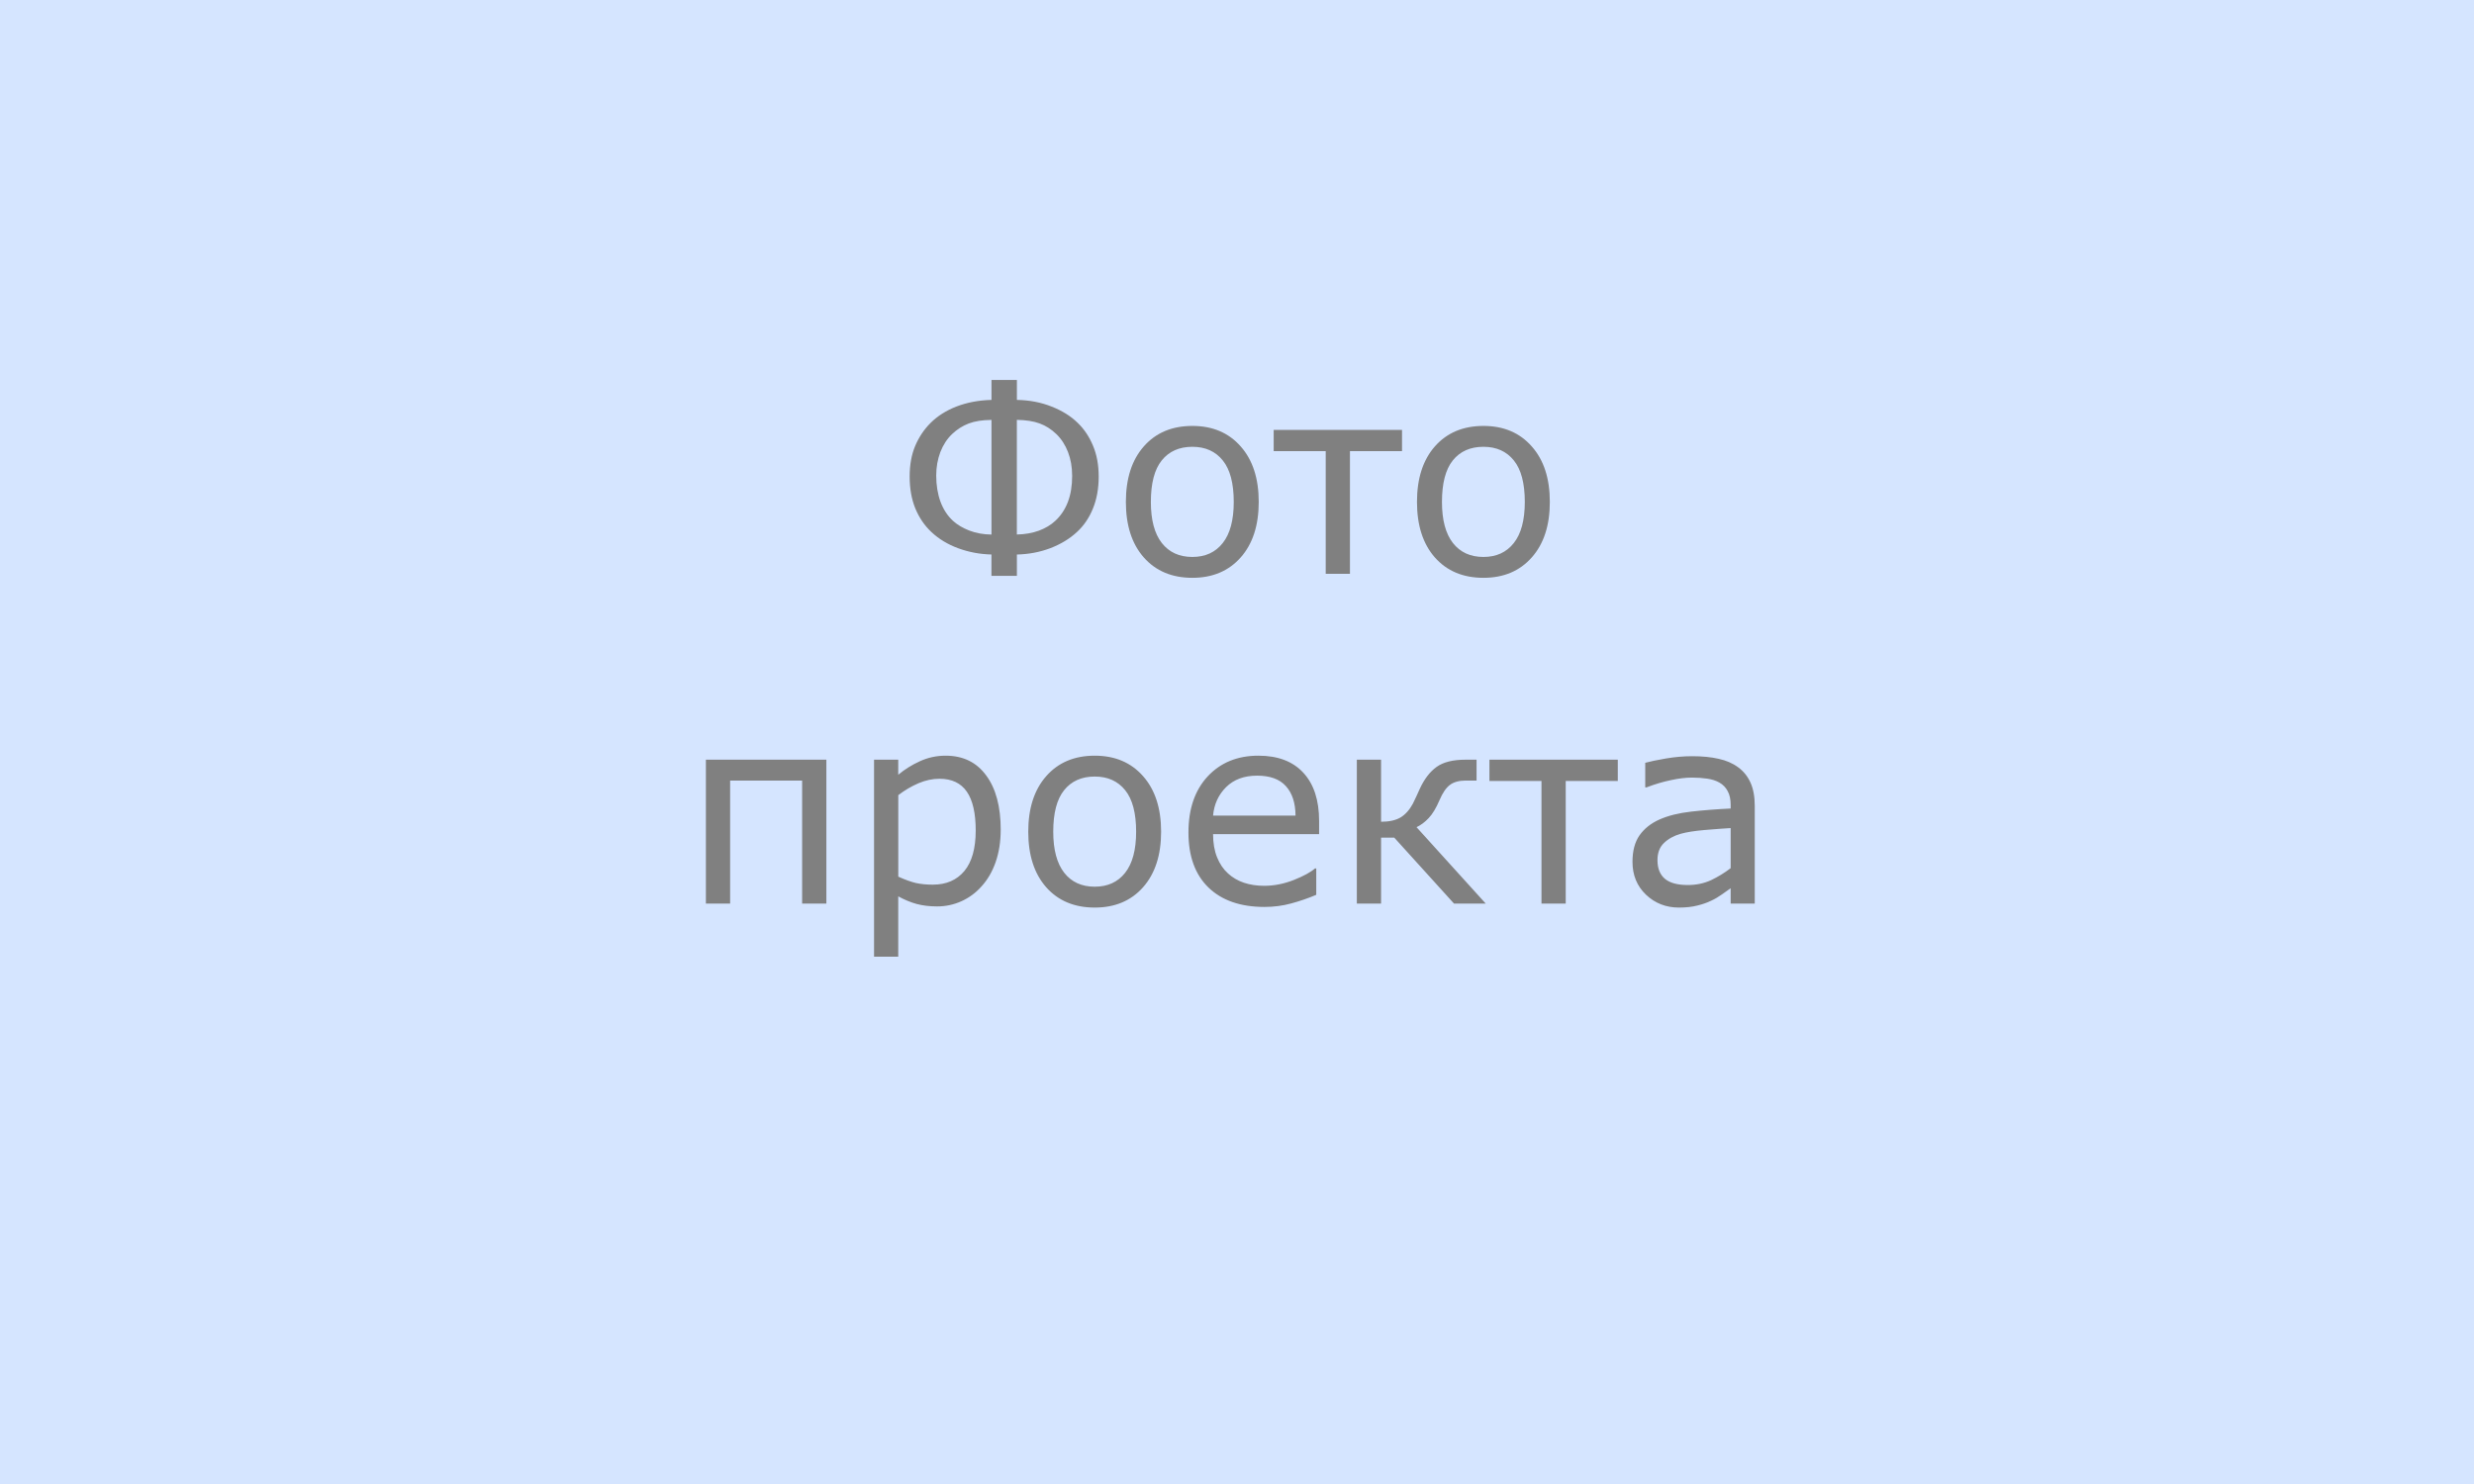 <svg xmlns="http://www.w3.org/2000/svg" width="250" height="150" viewBox="0 0 66.146 39.688"><path style="fill:#d5e5ff;fill-opacity:1;stroke:none;stroke-width:.263" d="M0 0h66.146v39.688H0z"/><g aria-label="Фото проекта" style="font-style:normal;font-weight:400;font-size:7.056px;line-height:1.25;font-family:sans-serif;text-align:center;text-anchor:middle;fill:gray;fill-opacity:1;stroke:none;stroke-width:.265"><path d="M29.375 12.745q0 .482-.155.858-.151.372-.424.623-.292.272-.713.434-.42.159-.895.17v.571h-.68v-.572q-.46-.01-.884-.165t-.724-.438q-.272-.255-.427-.627-.152-.372-.152-.854 0-.469.148-.82.149-.352.41-.613.28-.28.696-.441.42-.162.934-.176v-.534h.679v.534q.51.01.933.18.424.168.696.437.259.251.407.61.151.358.151.823zm-.71-.028q0-.34-.11-.627-.11-.286-.313-.482-.2-.193-.445-.283-.244-.09-.61-.096v3.066q.324-.007.59-.103.265-.1.437-.262.224-.207.338-.507.114-.3.114-.706zm-2.156 1.578V11.23q-.365.003-.61.096-.244.093-.444.283-.2.19-.314.482-.11.293-.11.627 0 .386.114.7.117.313.337.513.17.155.434.258.27.104.593.107zM33.654 13.423q0 .941-.482 1.485-.483.545-1.292.545-.817 0-1.299-.545-.479-.544-.479-1.485 0-.94.479-1.484.482-.548 1.299-.548.81 0 1.292.548.482.544.482 1.484zm-.668 0q0-.747-.293-1.109-.293-.365-.813-.365-.527 0-.82.365-.29.362-.29 1.11 0 .723.293 1.098.293.373.817.373.517 0 .81-.37.296-.371.296-1.102zM37.485 12.066h-1.392v3.28h-.648v-3.28h-1.391v-.568h3.431zM41.437 13.423q0 .941-.483 1.485-.482.545-1.292.545-.816 0-1.299-.545-.478-.544-.478-1.485 0-.94.478-1.484.483-.548 1.3-.548.809 0 1.291.548.483.544.483 1.484zm-.669 0q0-.747-.293-1.109-.293-.365-.813-.365-.527 0-.82.365-.289.362-.289 1.11 0 .723.293 1.098.293.373.816.373.517 0 .81-.37.296-.371.296-1.102zM22.094 24.165h-.648v-3.29h-1.925v3.29h-.648v-3.848h3.221zM26.755 22.195q0 .468-.134.858-.134.385-.38.654-.226.255-.537.396-.306.138-.65.138-.3 0-.545-.065-.241-.066-.493-.204v1.613h-.647v-5.268h.647v.403q.259-.217.58-.362.323-.148.688-.148.696 0 1.082.527.39.524.39 1.458zm-.668.017q0-.696-.238-1.04-.238-.345-.73-.345-.28 0-.562.12-.282.121-.54.318v2.18q.275.124.471.17.2.044.452.044.54 0 .844-.365.303-.366.303-1.082zM31.044 22.243q0 .94-.482 1.485-.482.544-1.292.544-.816 0-1.299-.544-.479-.545-.479-1.485 0-.94.48-1.485.482-.548 1.298-.548.81 0 1.292.548.482.544.482 1.485zm-.668 0q0-.748-.293-1.11-.293-.365-.813-.365-.527 0-.82.366-.29.361-.29 1.109 0 .723.294 1.099.292.372.816.372.517 0 .81-.369.296-.372.296-1.102zM35.268 22.308h-2.835q0 .355.107.62.106.262.292.431.18.165.424.248.248.083.544.083.393 0 .79-.155.399-.159.568-.31h.034v.706q-.327.138-.668.23-.341.094-.717.094-.957 0-1.495-.517-.537-.52-.537-1.474 0-.944.513-1.499.517-.555 1.357-.555.779 0 1.2.455.423.455.423 1.292zm-.63-.496q-.004-.51-.259-.789-.251-.279-.768-.279-.52 0-.83.307-.307.307-.348.761zM39.723 24.165h-.848l-1.598-1.764h-.352v1.764h-.648v-3.848h.648v1.66q.32 0 .517-.113.196-.117.334-.372.048-.093.093-.196l.093-.204q.18-.389.448-.582.269-.193.772-.193h.296v.558h-.286q-.272 0-.427.117-.152.114-.276.403-.138.324-.293.486-.151.159-.323.241zM43.254 20.886h-1.392v3.28h-.648v-3.28h-1.392v-.569h3.432zM46.916 24.165h-.644v-.41q-.086.059-.235.166-.144.103-.282.165-.162.08-.372.131-.21.055-.493.055-.52 0-.882-.344-.361-.345-.361-.879 0-.437.186-.706.19-.272.537-.427.351-.155.844-.21.493-.056 1.058-.083v-.1q0-.22-.08-.365-.075-.145-.22-.228-.138-.079-.33-.106-.194-.028-.404-.028-.255 0-.568.069-.314.065-.648.193h-.034V20.4q.19-.052.547-.114.359-.062.707-.062.406 0 .706.069.303.065.524.227.217.159.33.41.114.252.114.624zm-.644-.947v-1.072q-.297.018-.7.052-.4.035-.634.1-.279.08-.45.248-.173.165-.173.458 0 .331.2.5.2.165.61.165.34 0 .623-.13.283-.135.524-.321z" style="font-size:7.056px;text-align:center;text-anchor:middle;fill:gray;stroke-width:.265"/></g></svg>